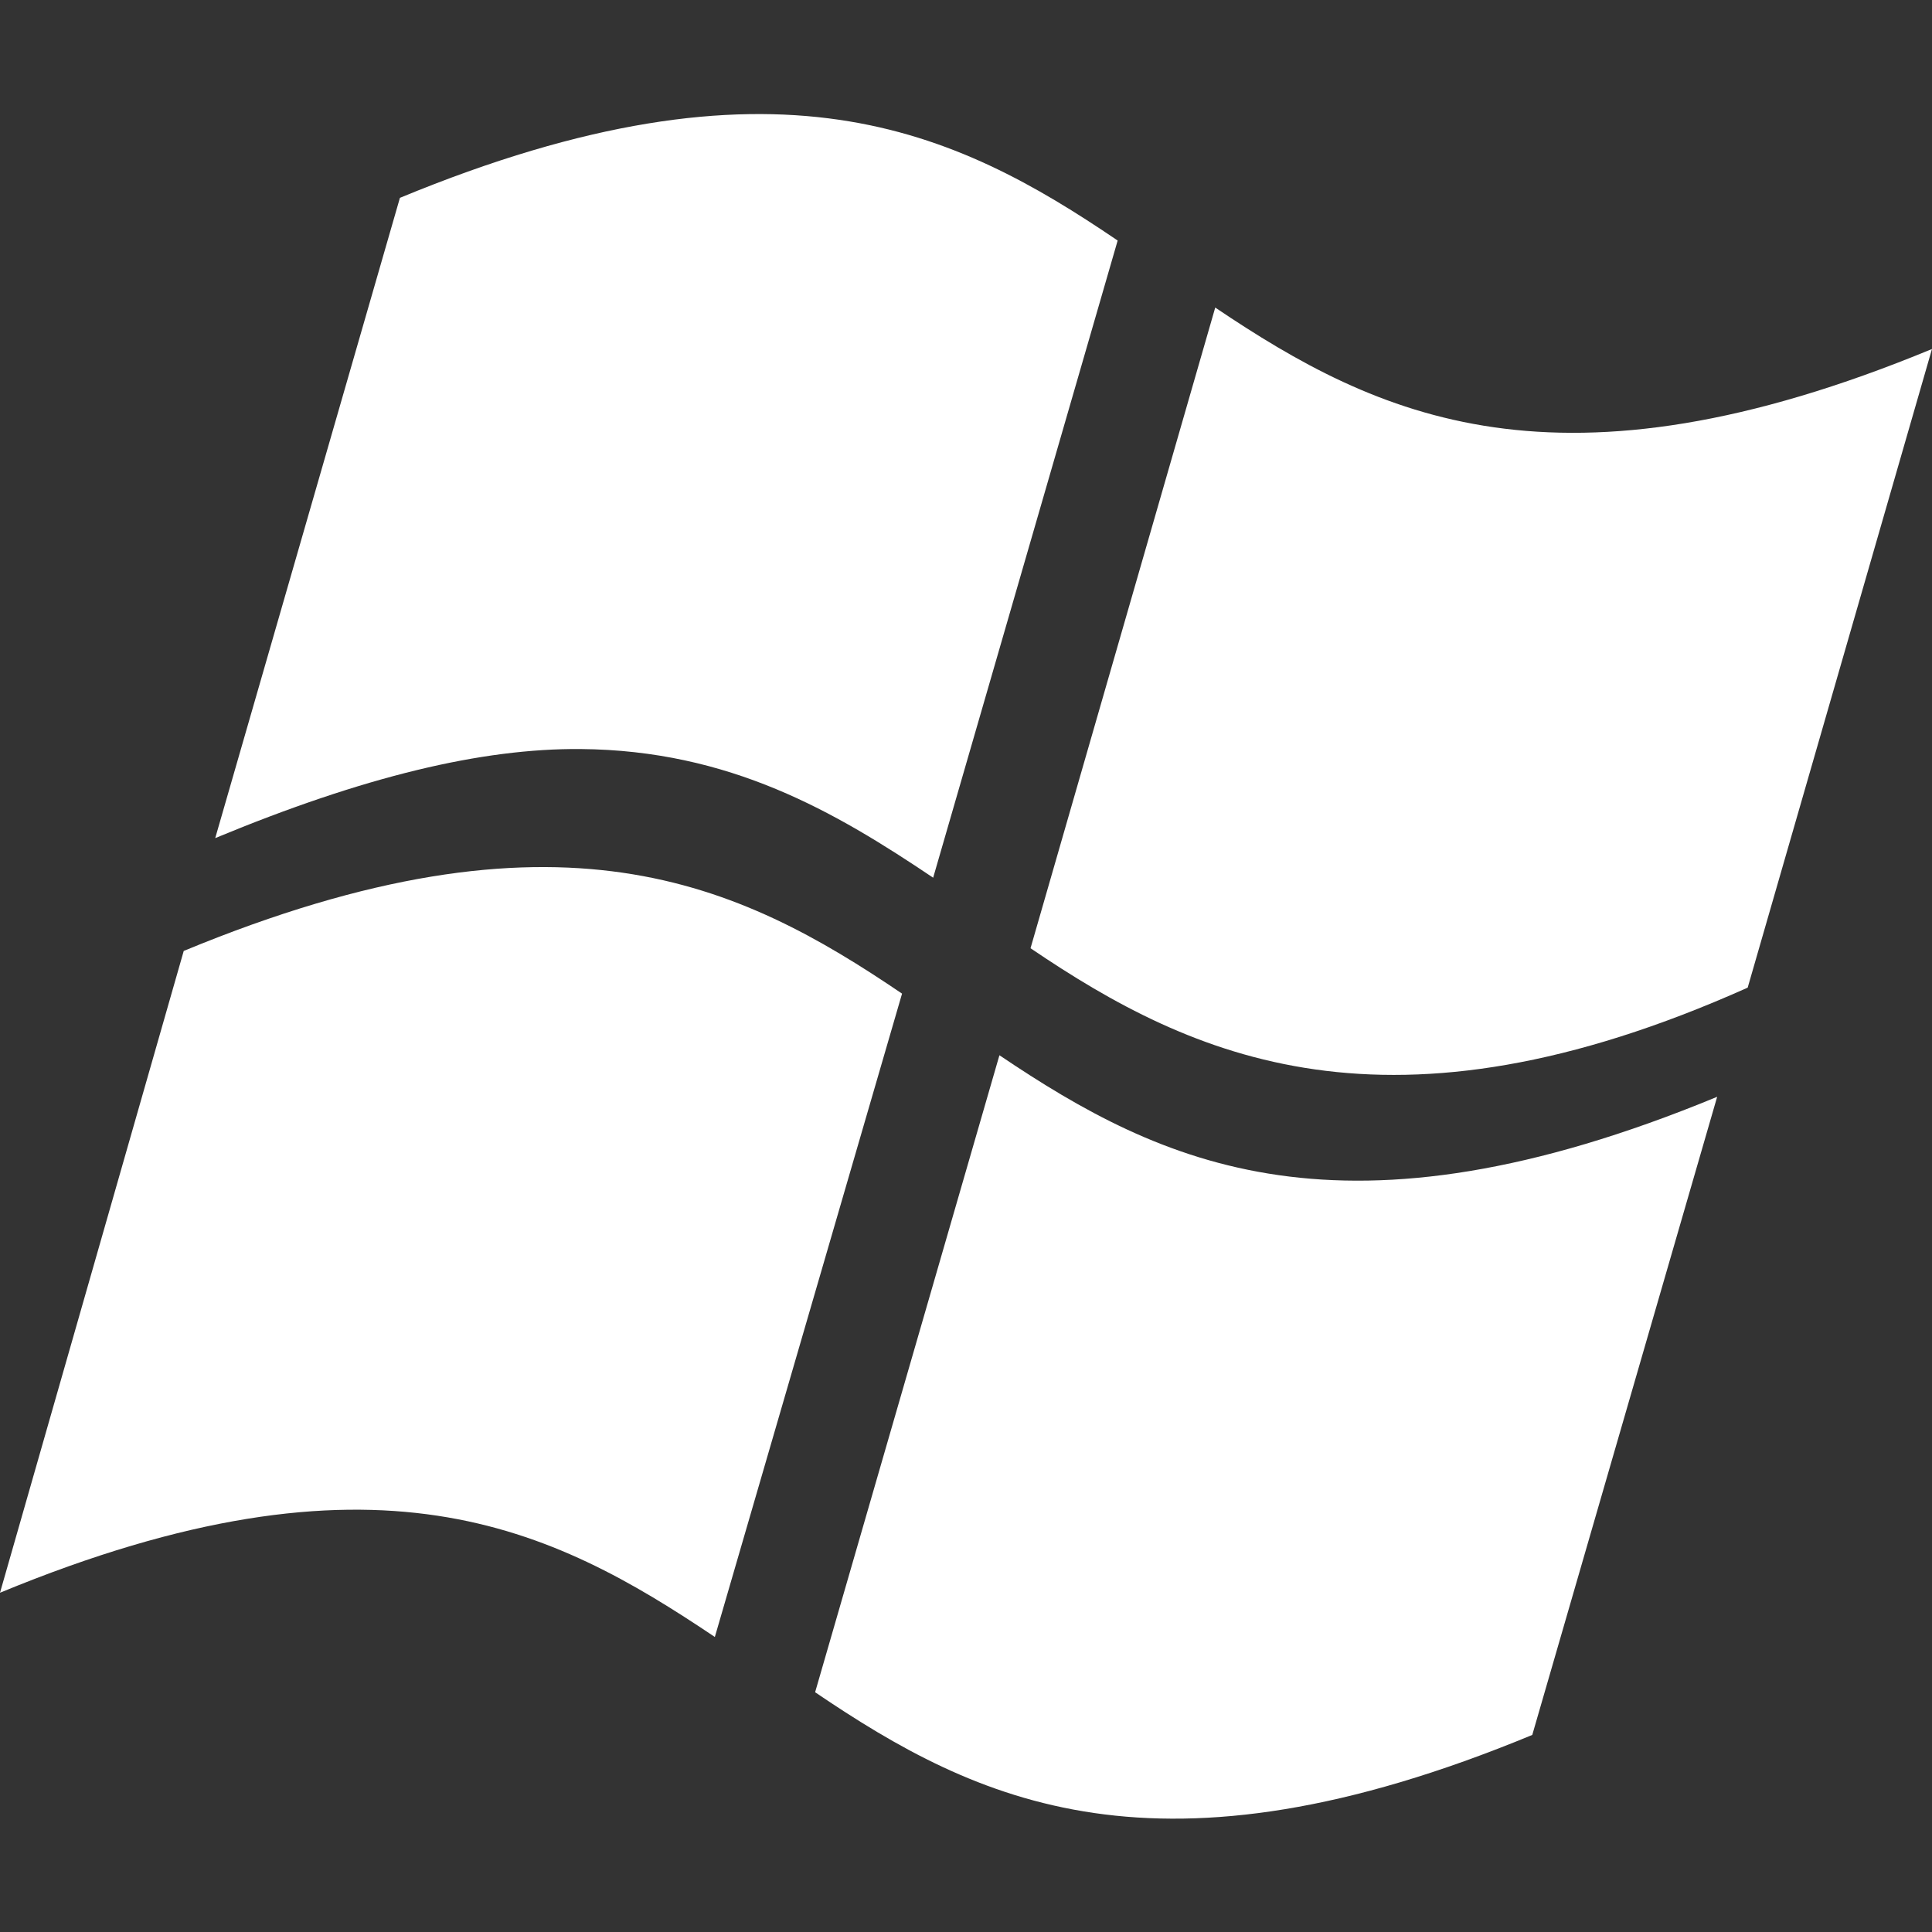 <svg xmlns="http://www.w3.org/2000/svg" viewBox="0 0 100 100">
  <rect x="0" y="0" width="100" height="100" fill="#333333" stroke="none"/>
  <g fill="white">
    <path d="M 100 18.064
             C 80.62 26.08, 71.30 21.57, 62.90 15.92, L 53.34 49.08
             C 61.73 54.77, 71.86 59.44, 90.46 51.12, L 100 18.06 Z"/>
    <path d="M 37.00 84.73
             C 28.58 79.07, 19.43 74.41, 0 82.44 L 9.51 49.22
             C 28.94 41.18, 38.28 45.73, 46.69 51.43 L 37.00 84.73 Z"/>
    <path d="M 48.30 45.43
             C 43.23 42.02, 37.78 38.83, 30.04 38.77
             C 24.94 38.73, 18.86 40.18, 11.14 43.38 L 20.70 10.24
             C 40.12  2.21, 49.45  6.75, 57.85 12.45 L 48.30 45.43 Z"/>
    <path d="M 51.73 54.62
             C 60.14 60.28, 69.47 64.79, 88.88 56.77 L 79.31 89.80
             C 59.91 97.83, 50.59 93.28, 42.19 87.59 L 51.73 54.62 Z"/>
  </g>
</svg>
